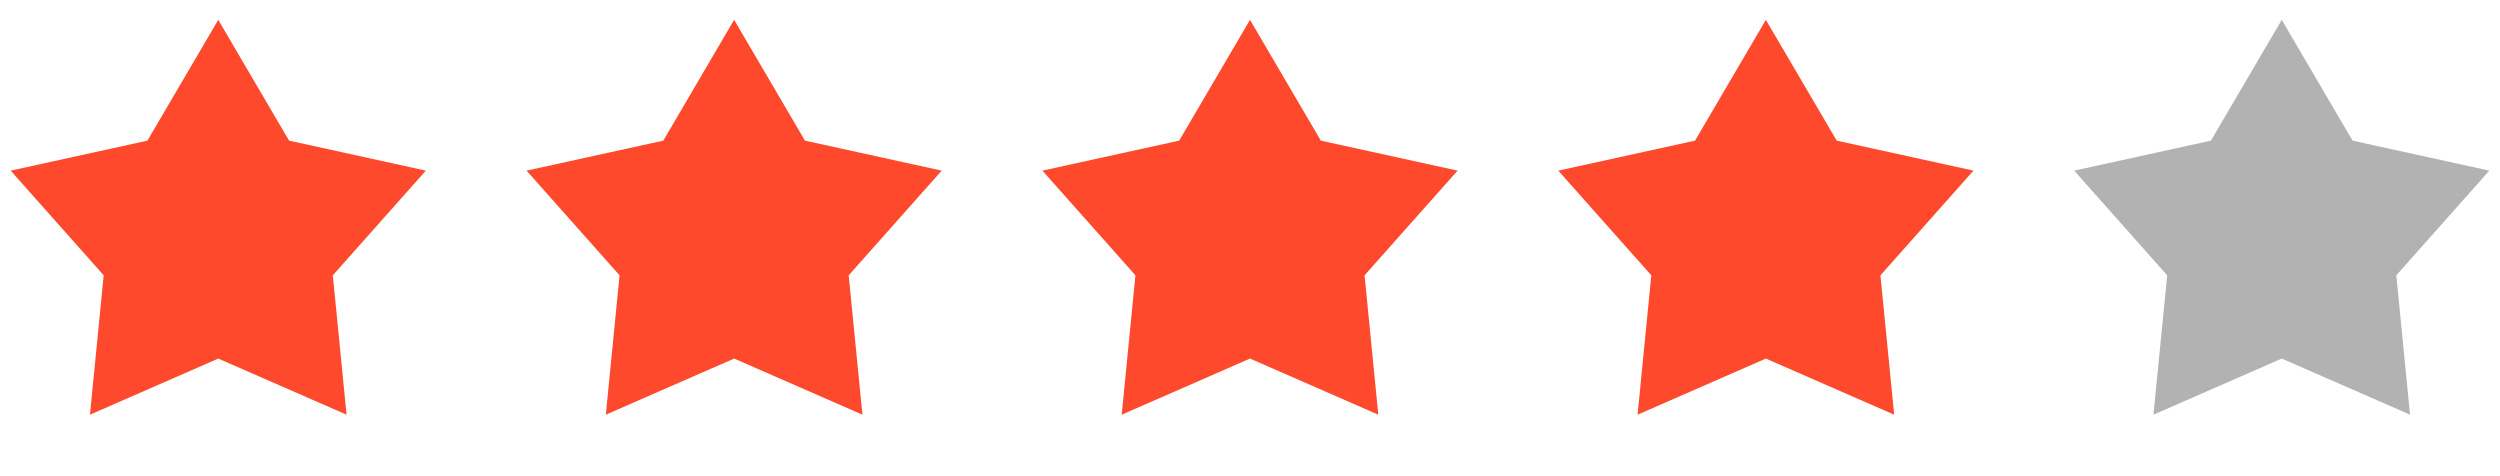 <svg width="63" height="12" viewBox="0 0 63 12" fill="none" xmlns="http://www.w3.org/2000/svg">
<path d="M5.5 0.5L7.285 3.544L10.731 4.3L8.387 6.938L8.733 10.45L5.5 9.036L2.267 10.45L2.613 6.938L0.269 4.3L3.715 3.544L5.5 0.5Z" fill="#FF492C"/>
<path d="M18.5 0.5L20.285 3.544L23.731 4.3L21.387 6.938L21.733 10.45L18.5 9.036L15.267 10.45L15.613 6.938L13.269 4.3L16.715 3.544L18.5 0.5Z" fill="#FF492C"/>
<path d="M31.5 0.5L33.285 3.544L36.731 4.3L34.387 6.938L34.733 10.45L31.5 9.036L28.267 10.45L28.613 6.938L26.269 4.3L29.715 3.544L31.5 0.5Z" fill="#FF492C"/>
<path d="M44.5 0.5L46.285 3.544L49.731 4.3L47.387 6.938L47.733 10.45L44.5 9.036L41.267 10.45L41.613 6.938L39.269 4.3L42.715 3.544L44.5 0.5Z" fill="#FF492C"/>
<path d="M57.5 0.5L59.285 3.544L62.731 4.3L60.387 6.938L60.733 10.45L57.5 9.036L54.267 10.45L54.613 6.938L52.269 4.3L55.715 3.544L57.5 0.5Z" fill="#B2B2B2"/>
</svg>
